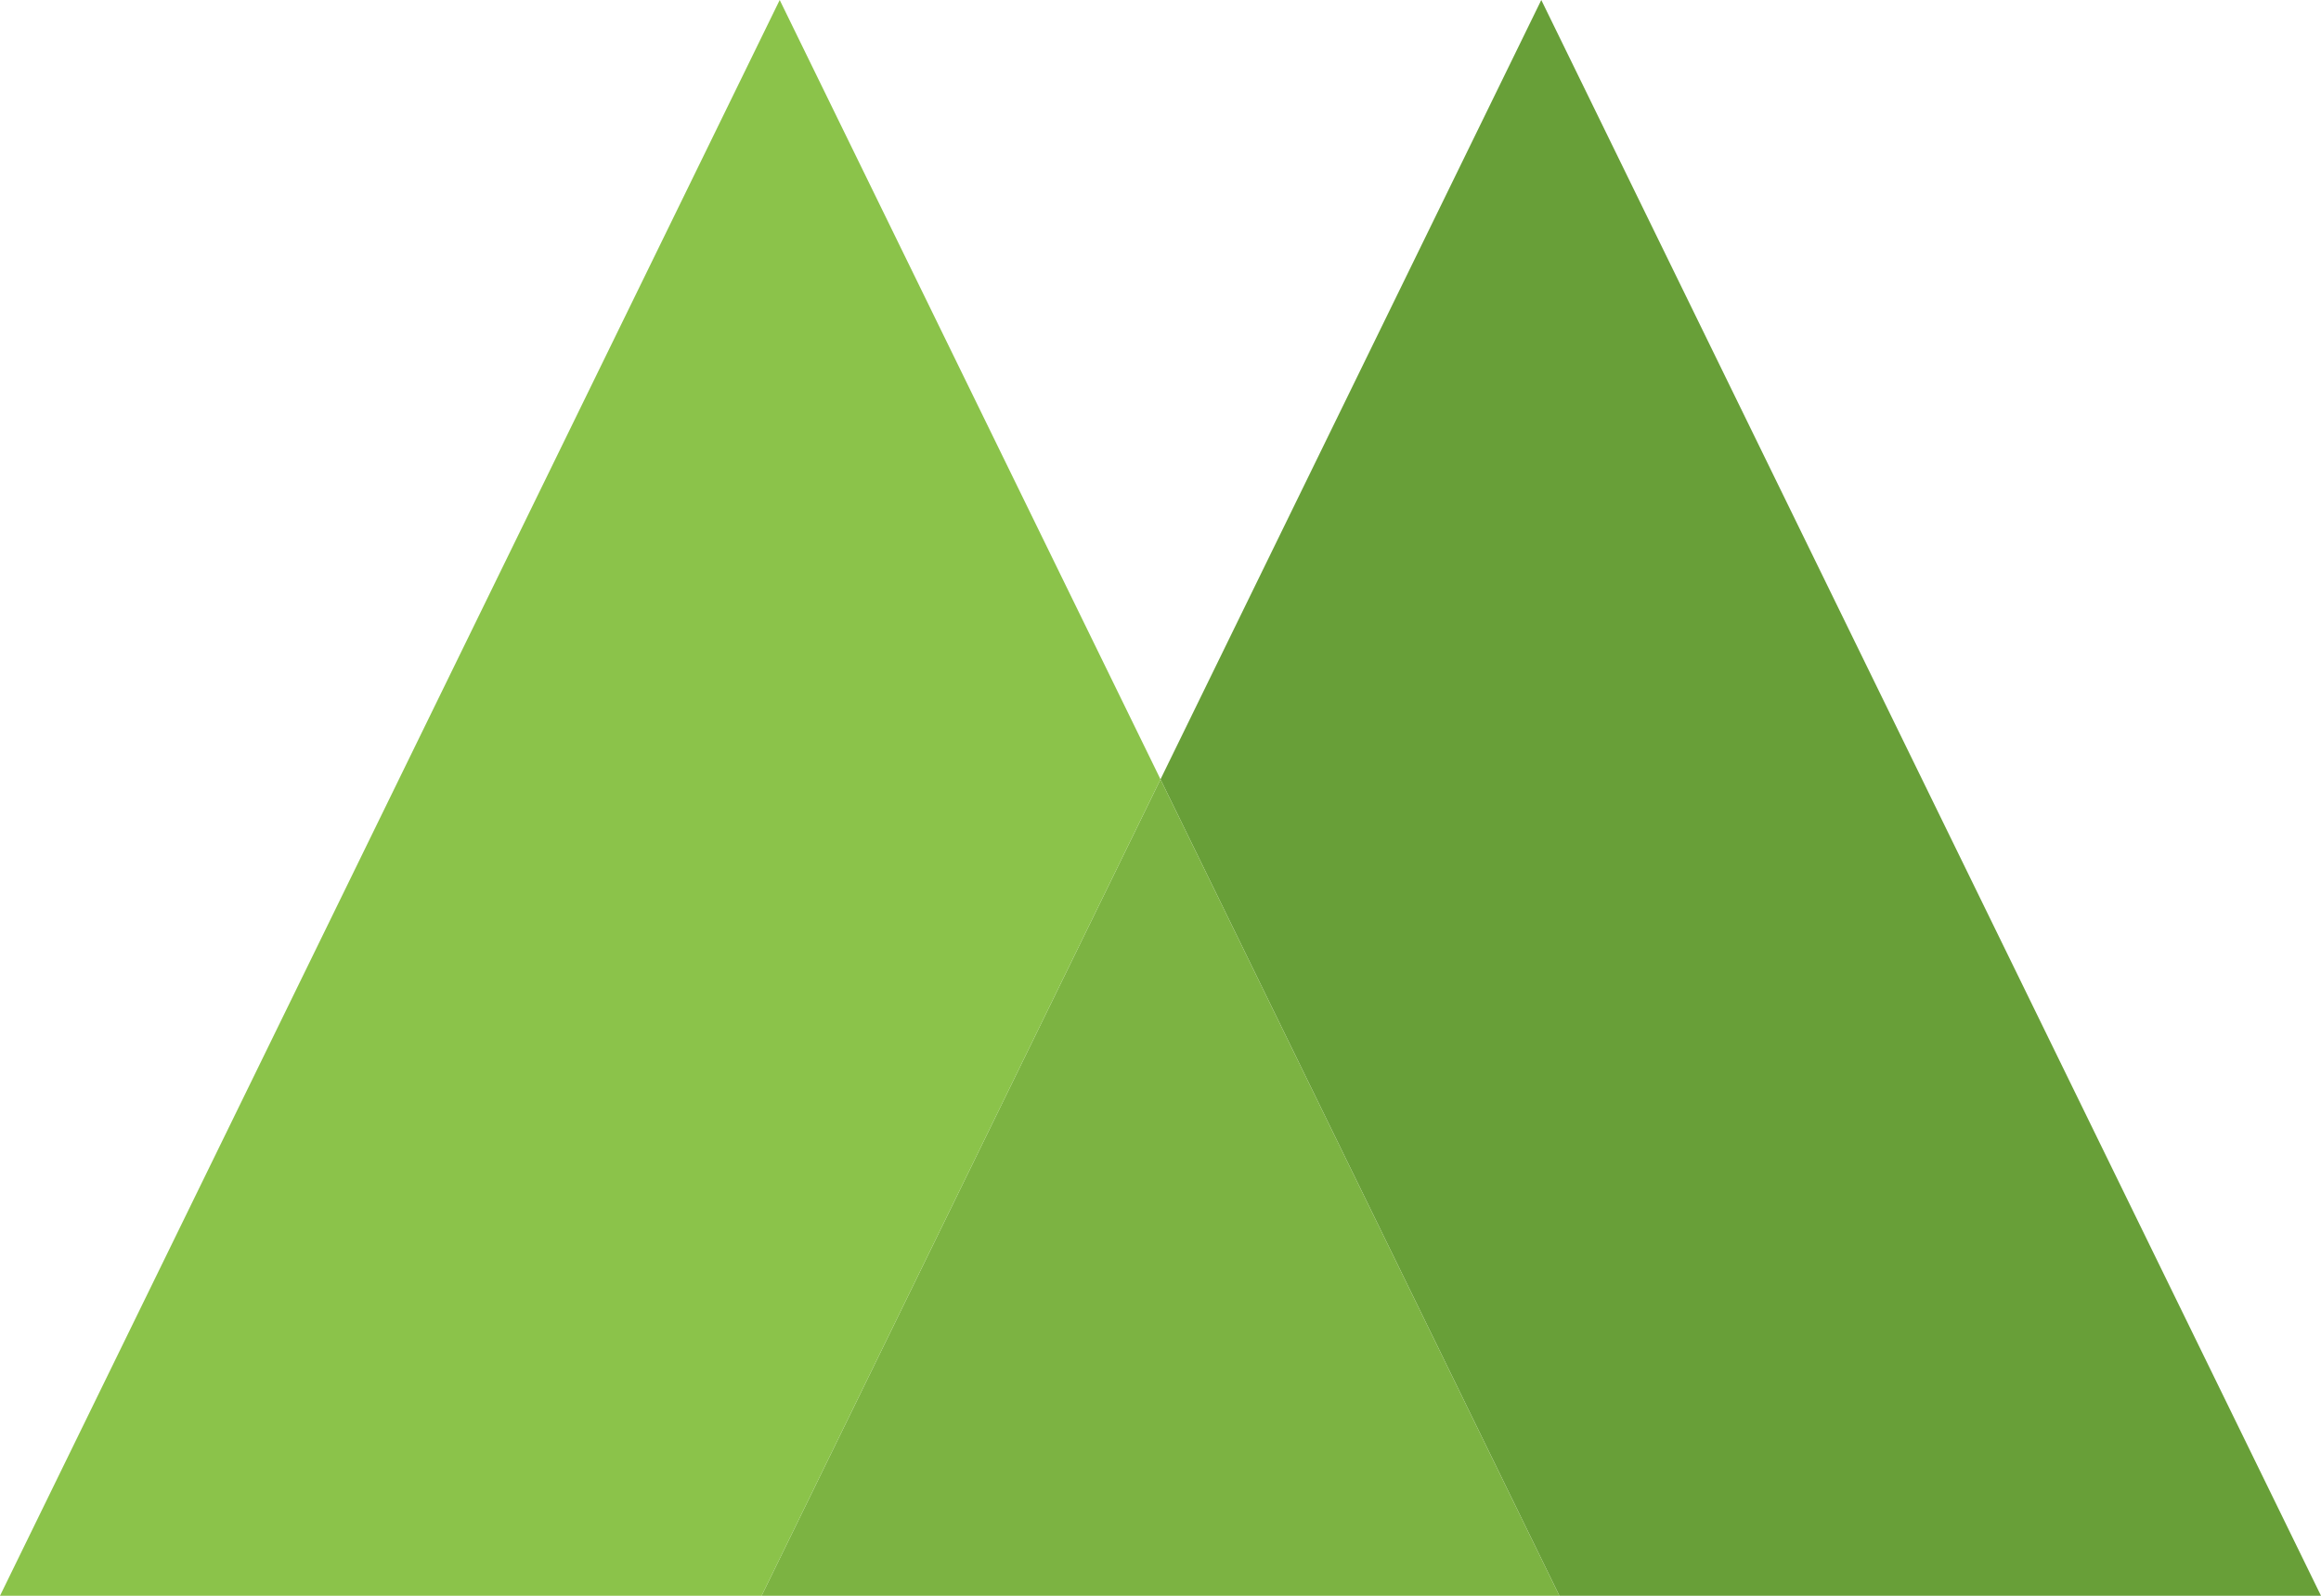 <svg width="48" height="33" viewBox="0 0 48 33" fill="none" xmlns="http://www.w3.org/2000/svg">
<path fill-rule="evenodd" clip-rule="evenodd" d="M32.25 33H48L31.875 0L24 16.116L32.25 33Z" fill="#689F38"/>
<path d="M15.75 33H32.25L24 16.116L15.75 33Z" fill="#7CB342"/>
<path fill-rule="evenodd" clip-rule="evenodd" d="M0 33H15.75L24 16.116L16.125 0L0 33Z" fill="#8BC34A"/>
</svg>
